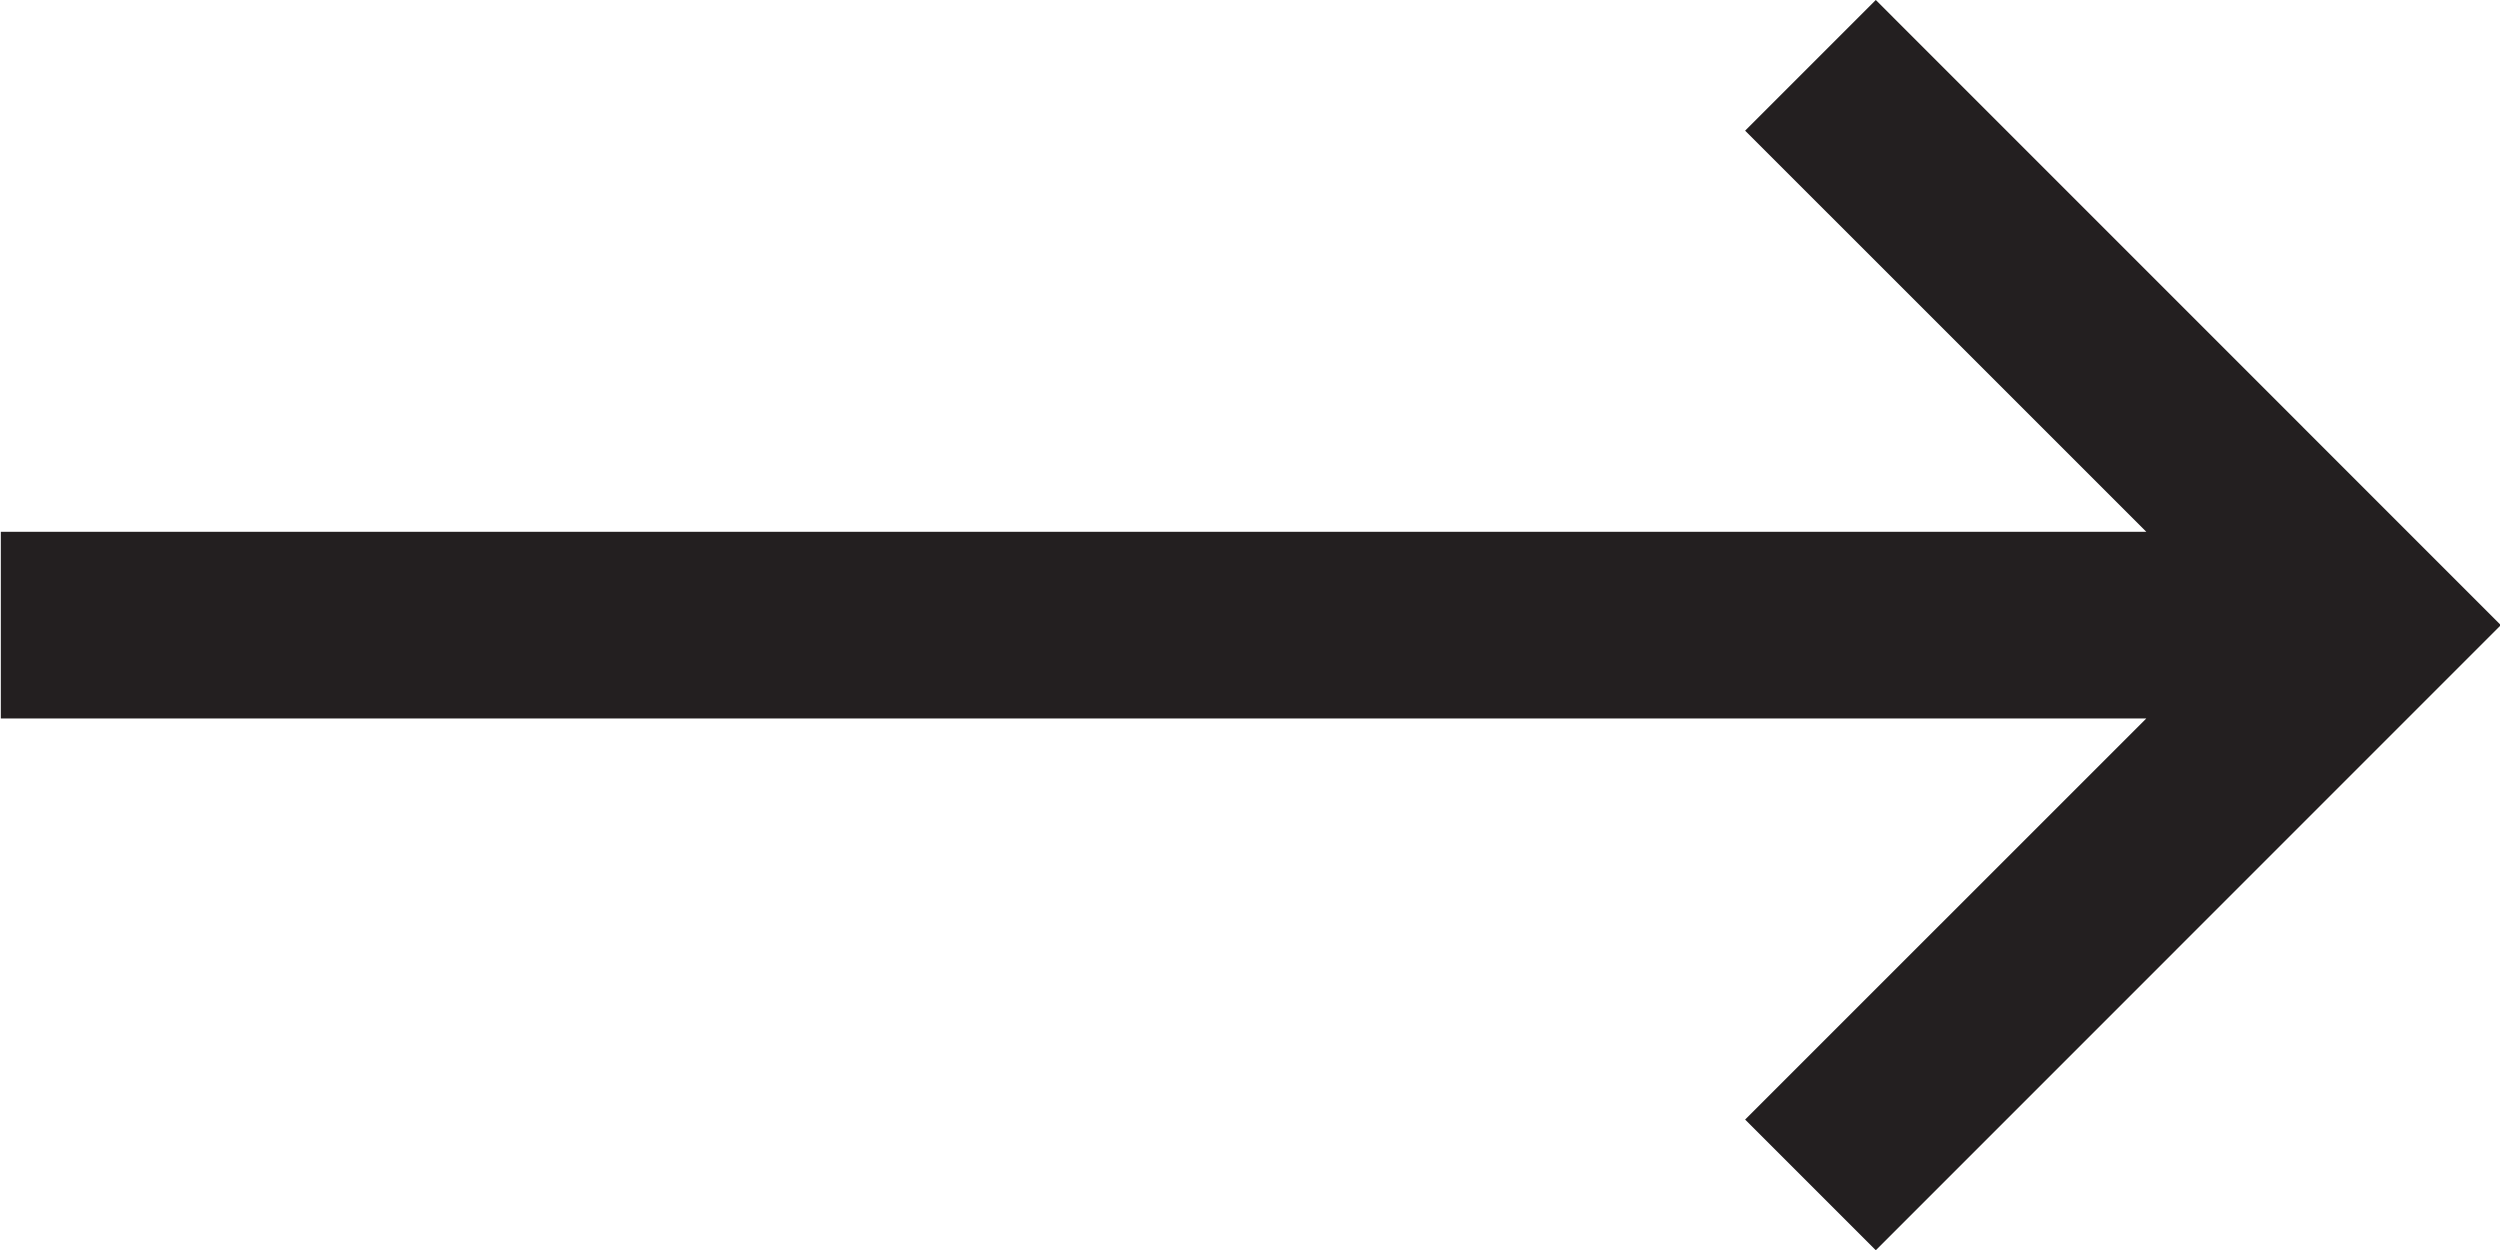 <svg id="Layer_1" data-name="Layer 1" xmlns="http://www.w3.org/2000/svg" viewBox="0 0 1000 500"><defs><style>.cls-1{fill:#231f20;}</style></defs><title>arrows</title><polygon class="cls-1" points="0.33 287.38 858.53 287.38 698.05 447.83 750.32 500.1 1000.33 250.05 750.32 0 698.05 52.27 858.53 212.72 0.33 212.72 0.33 287.38"/></svg>